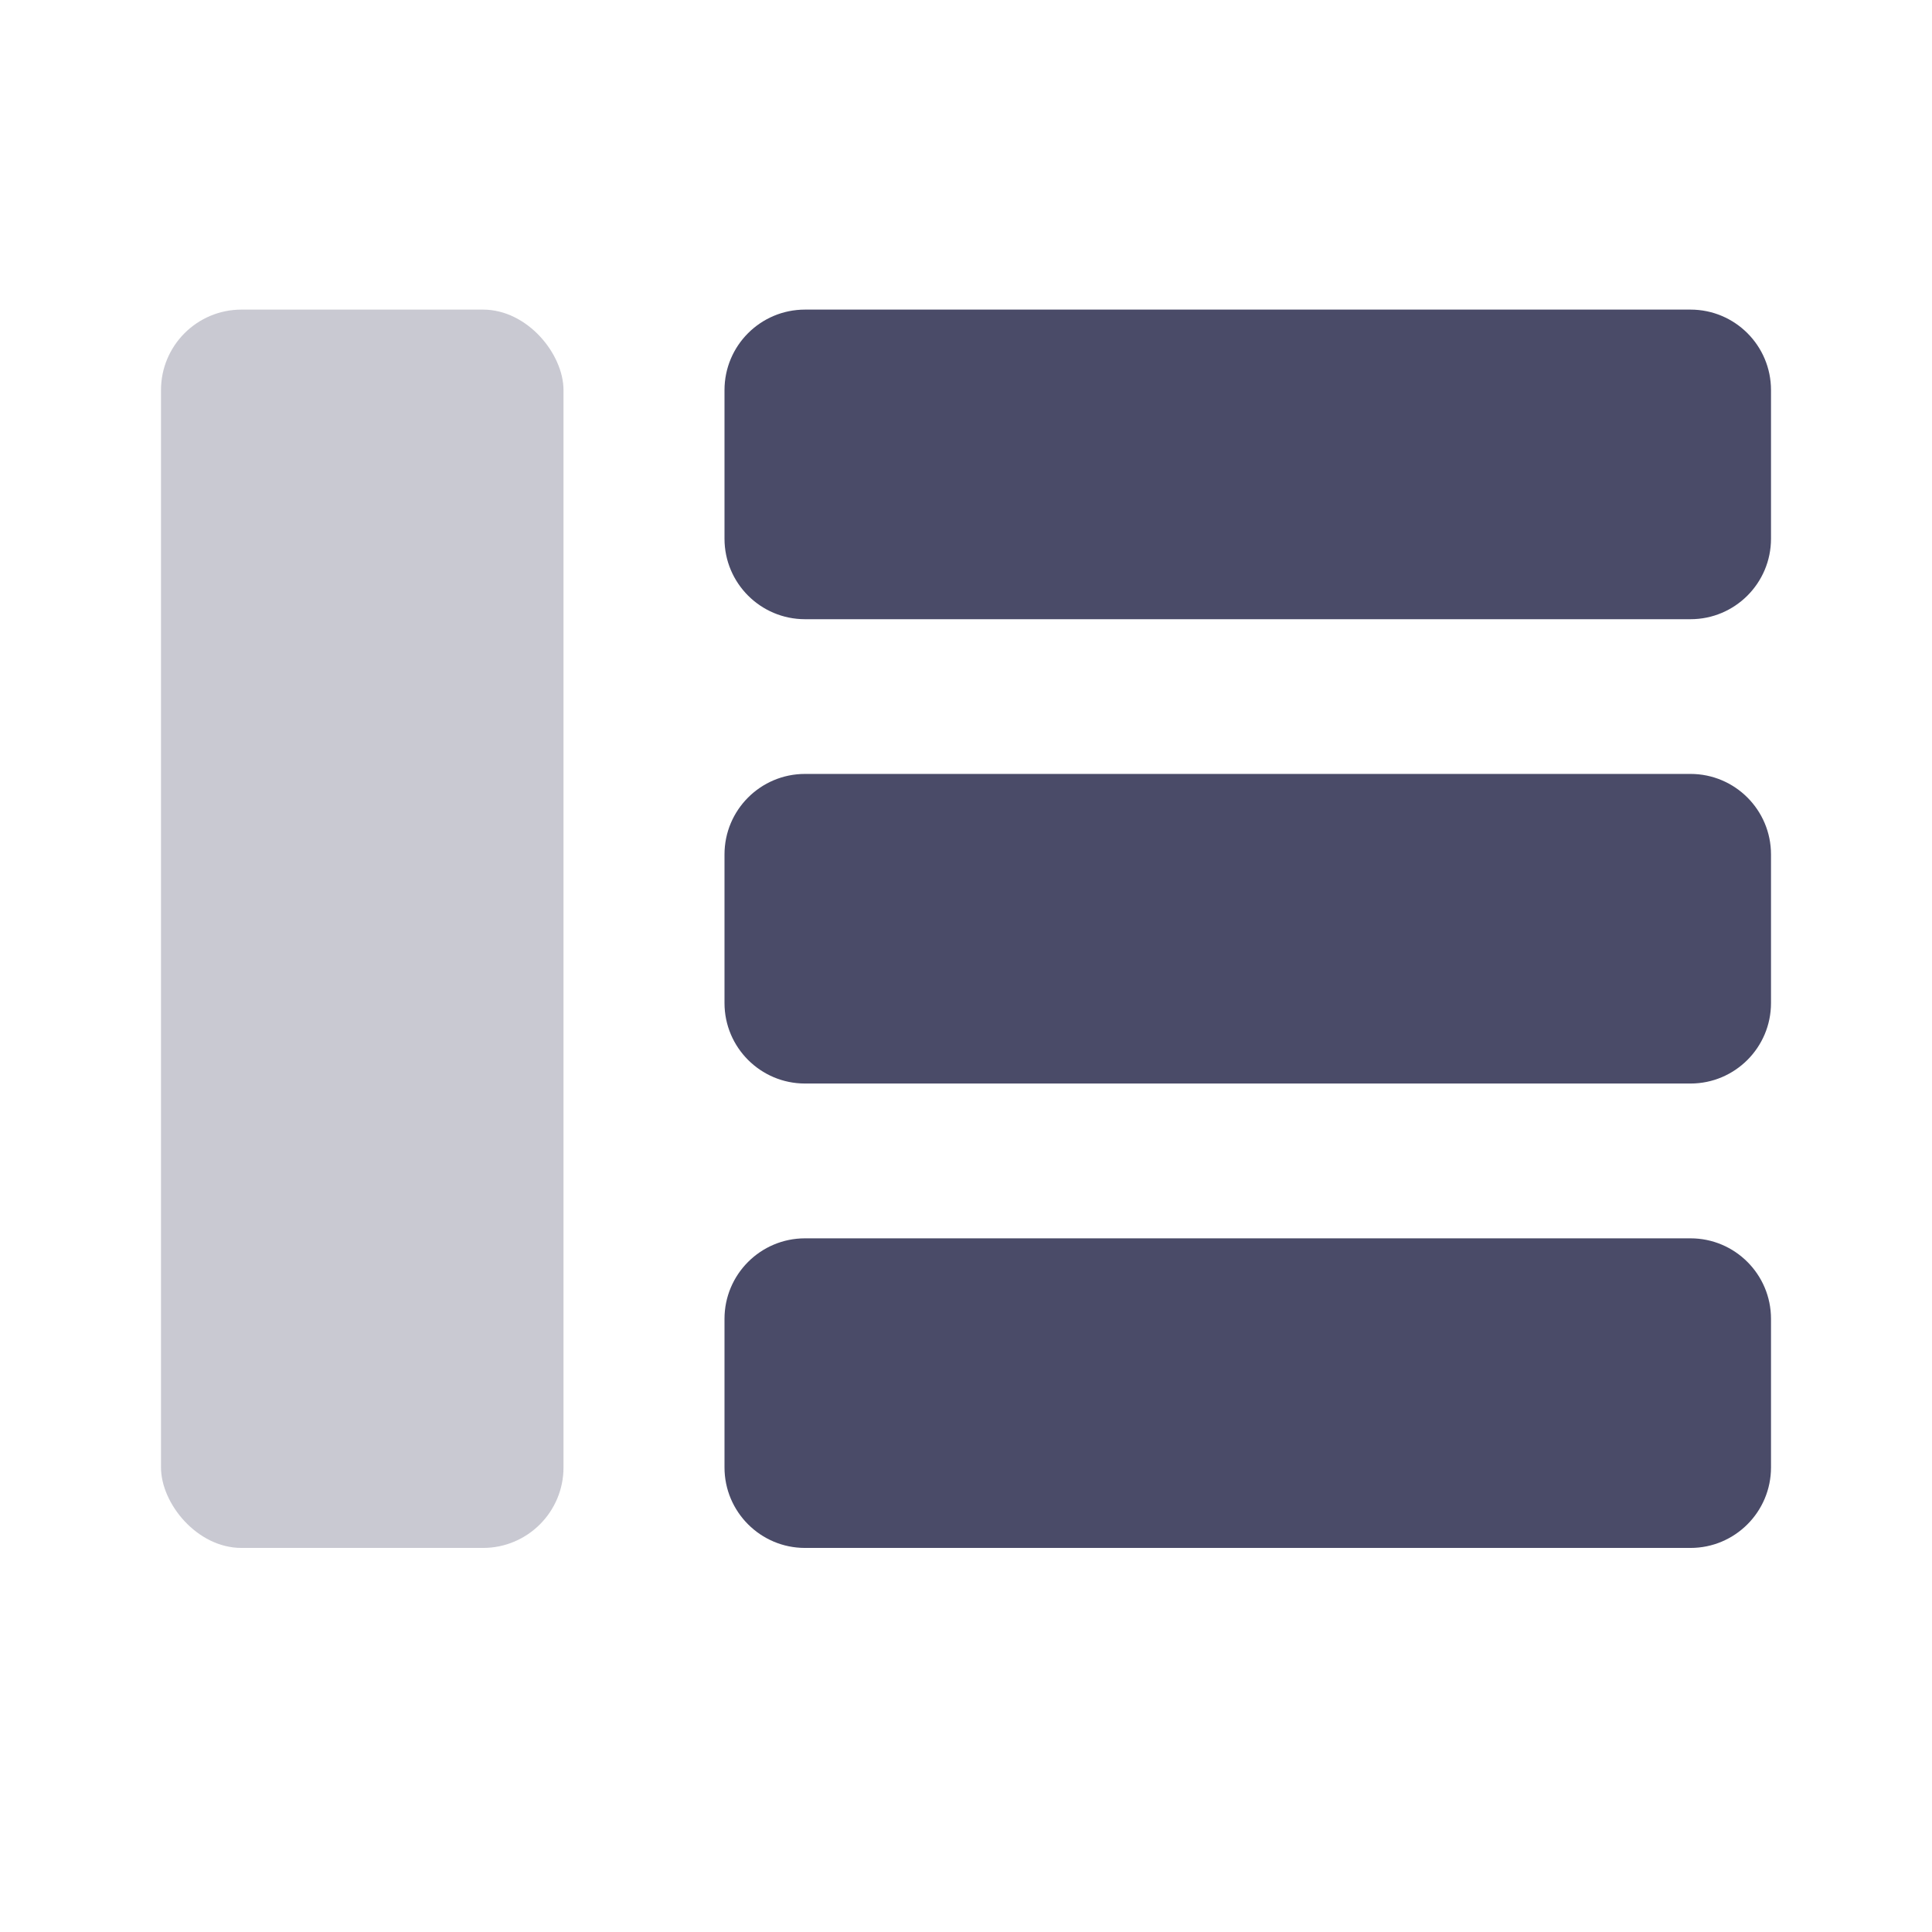<svg width="24" height="24" viewBox="0 0 24 24" fill="none" xmlns="http://www.w3.org/2000/svg">
<path fill-rule="evenodd" clip-rule="evenodd" d="M9 4.846C9 4.293 9.448 3.846 10 3.846H21C21.552 3.846 22 4.293 22 4.846V6.692C22 7.244 21.552 7.692 21 7.692H10C9.448 7.692 9 7.244 9 6.692V4.846ZM9 10.614C9 10.062 9.448 9.614 10 9.614H21C21.552 9.614 22 10.062 22 10.614V12.46C22 13.012 21.552 13.46 21 13.46H10C9.448 13.46 9 13.012 9 12.46V10.614ZM10 15.383C9.448 15.383 9 15.831 9 16.383V18.229C9 18.781 9.448 19.229 10 19.229H21C21.552 19.229 22 18.781 22 18.229V16.383C22 15.831 21.552 15.383 21 15.383H10Z" fill="#4A4B68"/>
<rect opacity="0.3" x="2" y="3.846" width="5" height="15.383" rx="1" fill="#4A4B68"/>
</svg>

